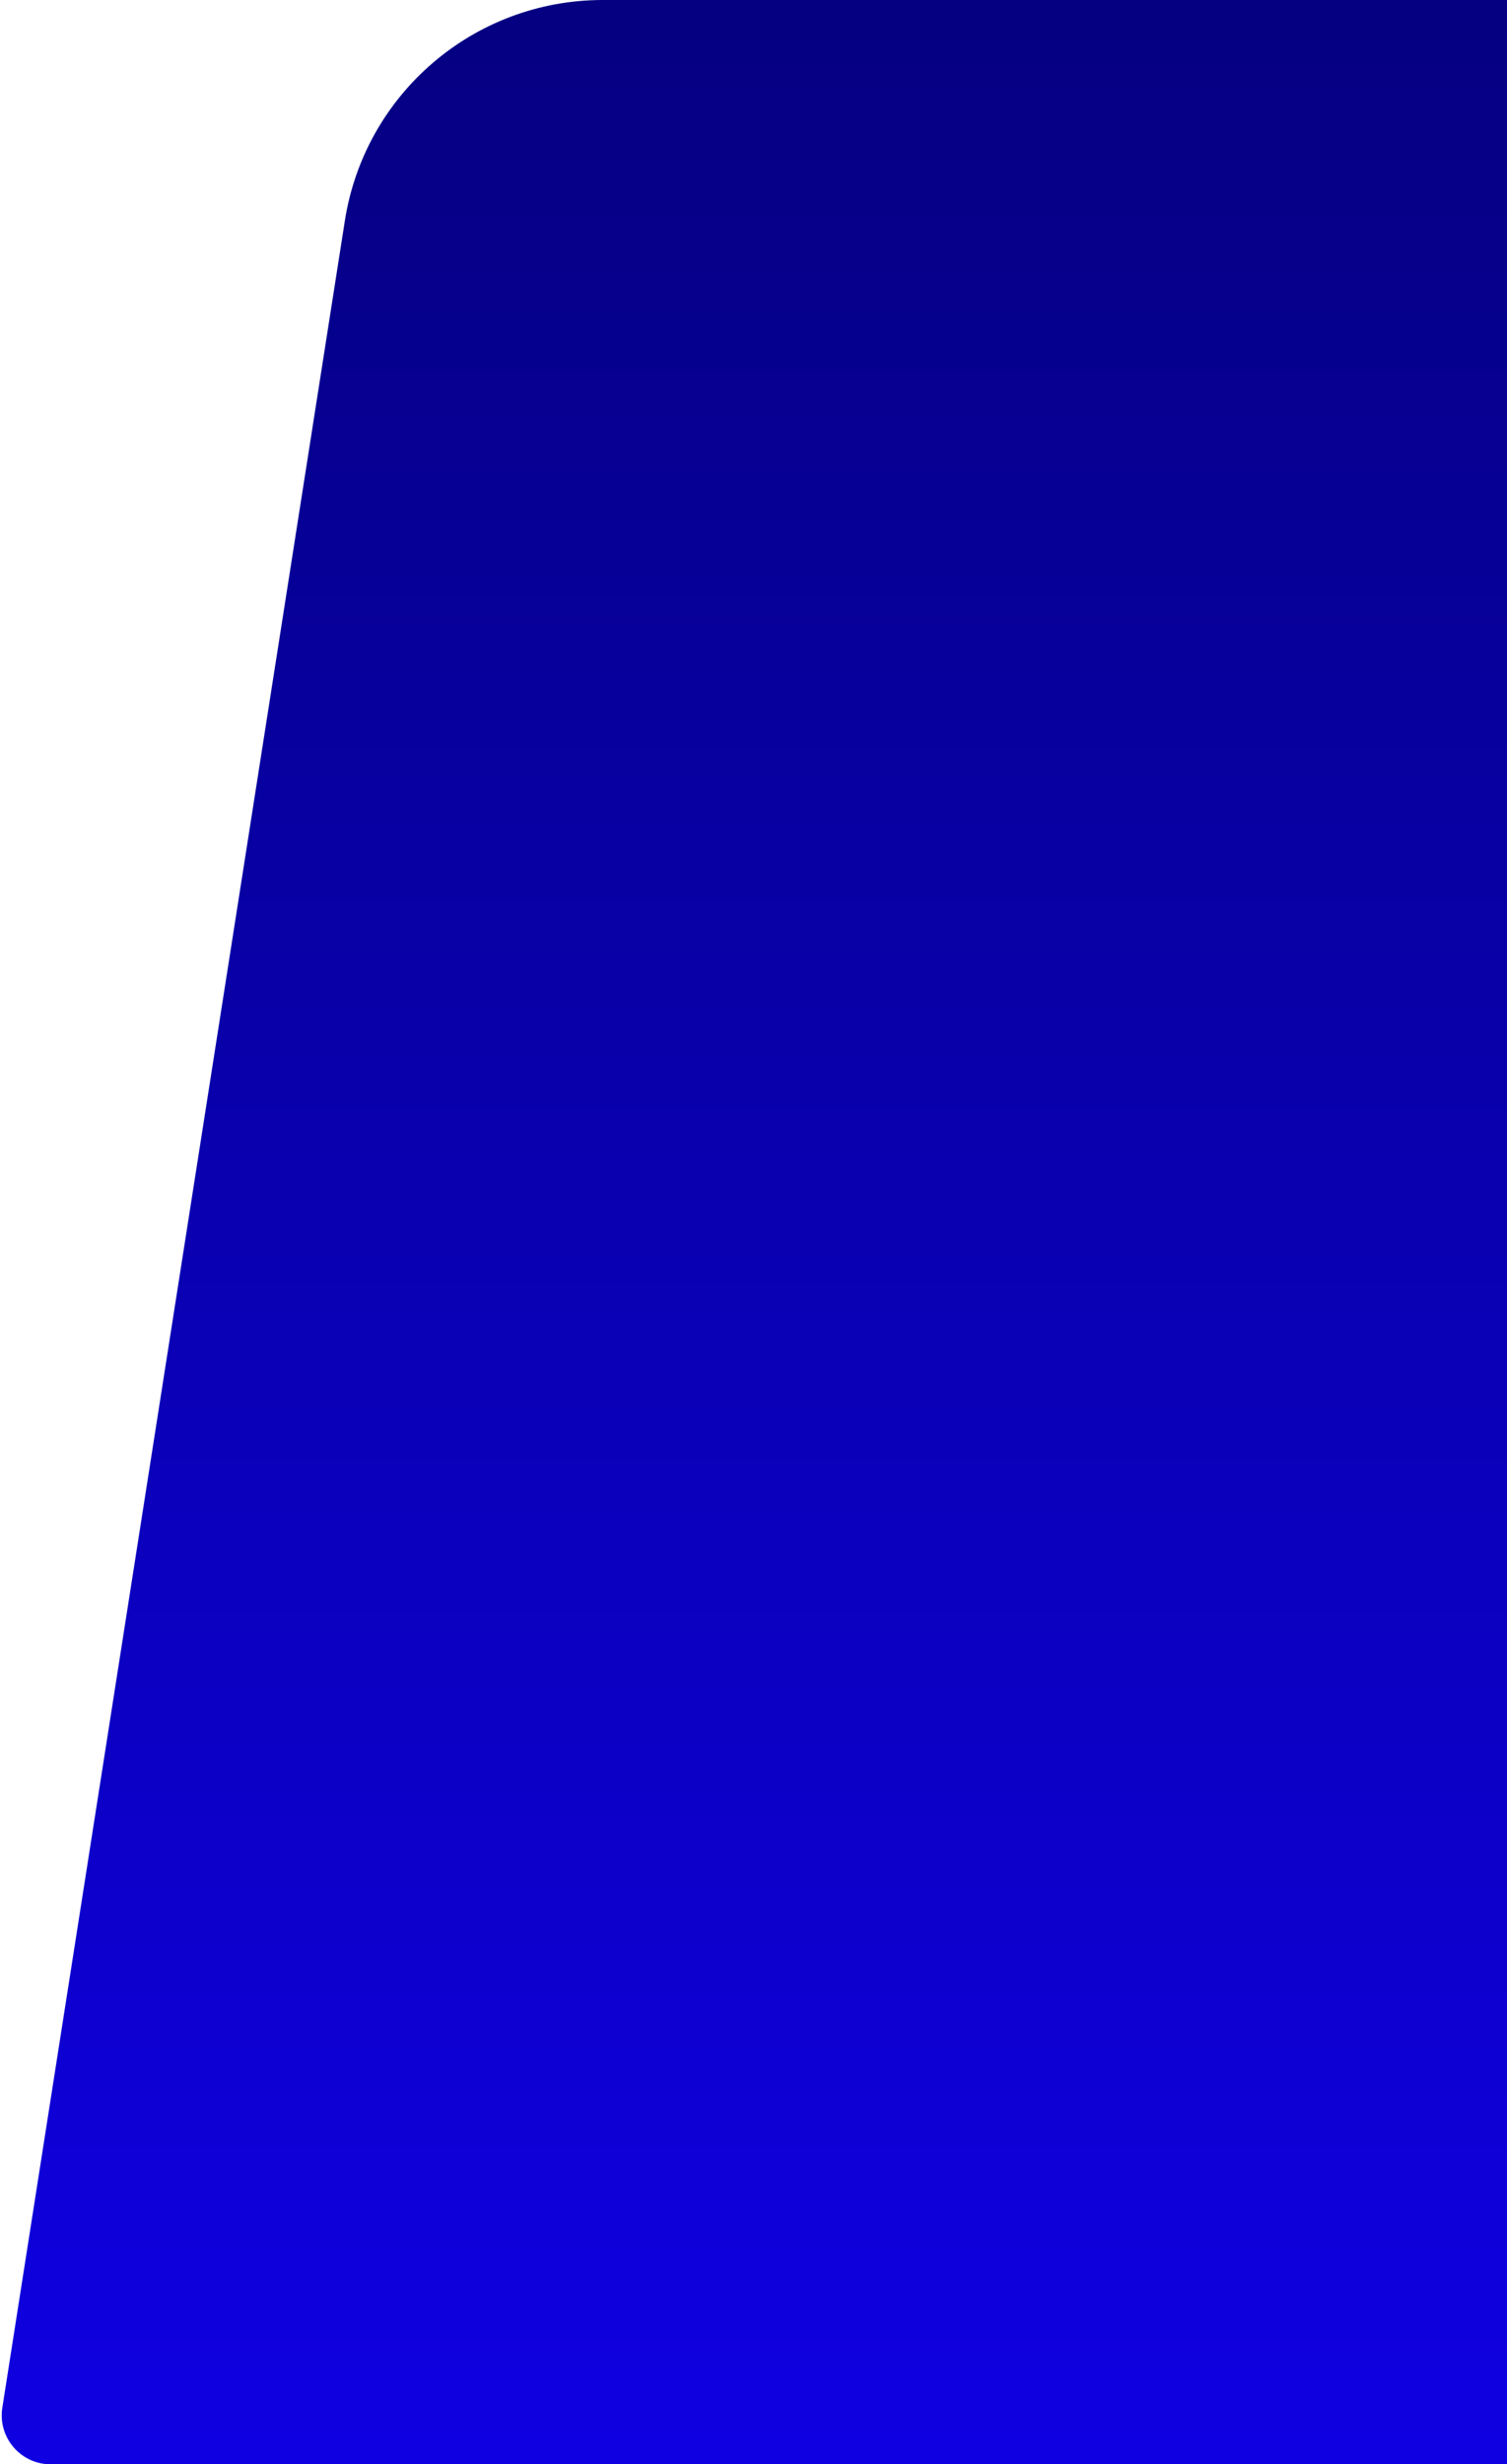 <svg width="462" height="755" fill="none" xmlns="http://www.w3.org/2000/svg"><path d="M105.726 67.614C111.827 28.688 145.361 0 184.762 0h676.704c9.21 0 16.245 8.223 14.819 17.322L771.274 687.386C765.173 726.312 731.639 755 692.238 755H15.534c-9.21 0-16.245-8.223-14.82-17.322L105.727 67.614Z" fill="url(#a)"/><defs><linearGradient id="a" x1="416.009" y1="0" x2="416.009" y2="754.845" gradientUnits="userSpaceOnUse"><stop stop-color="#050081"/><stop offset="1" stop-color="#0F00E2"/></linearGradient></defs></svg>